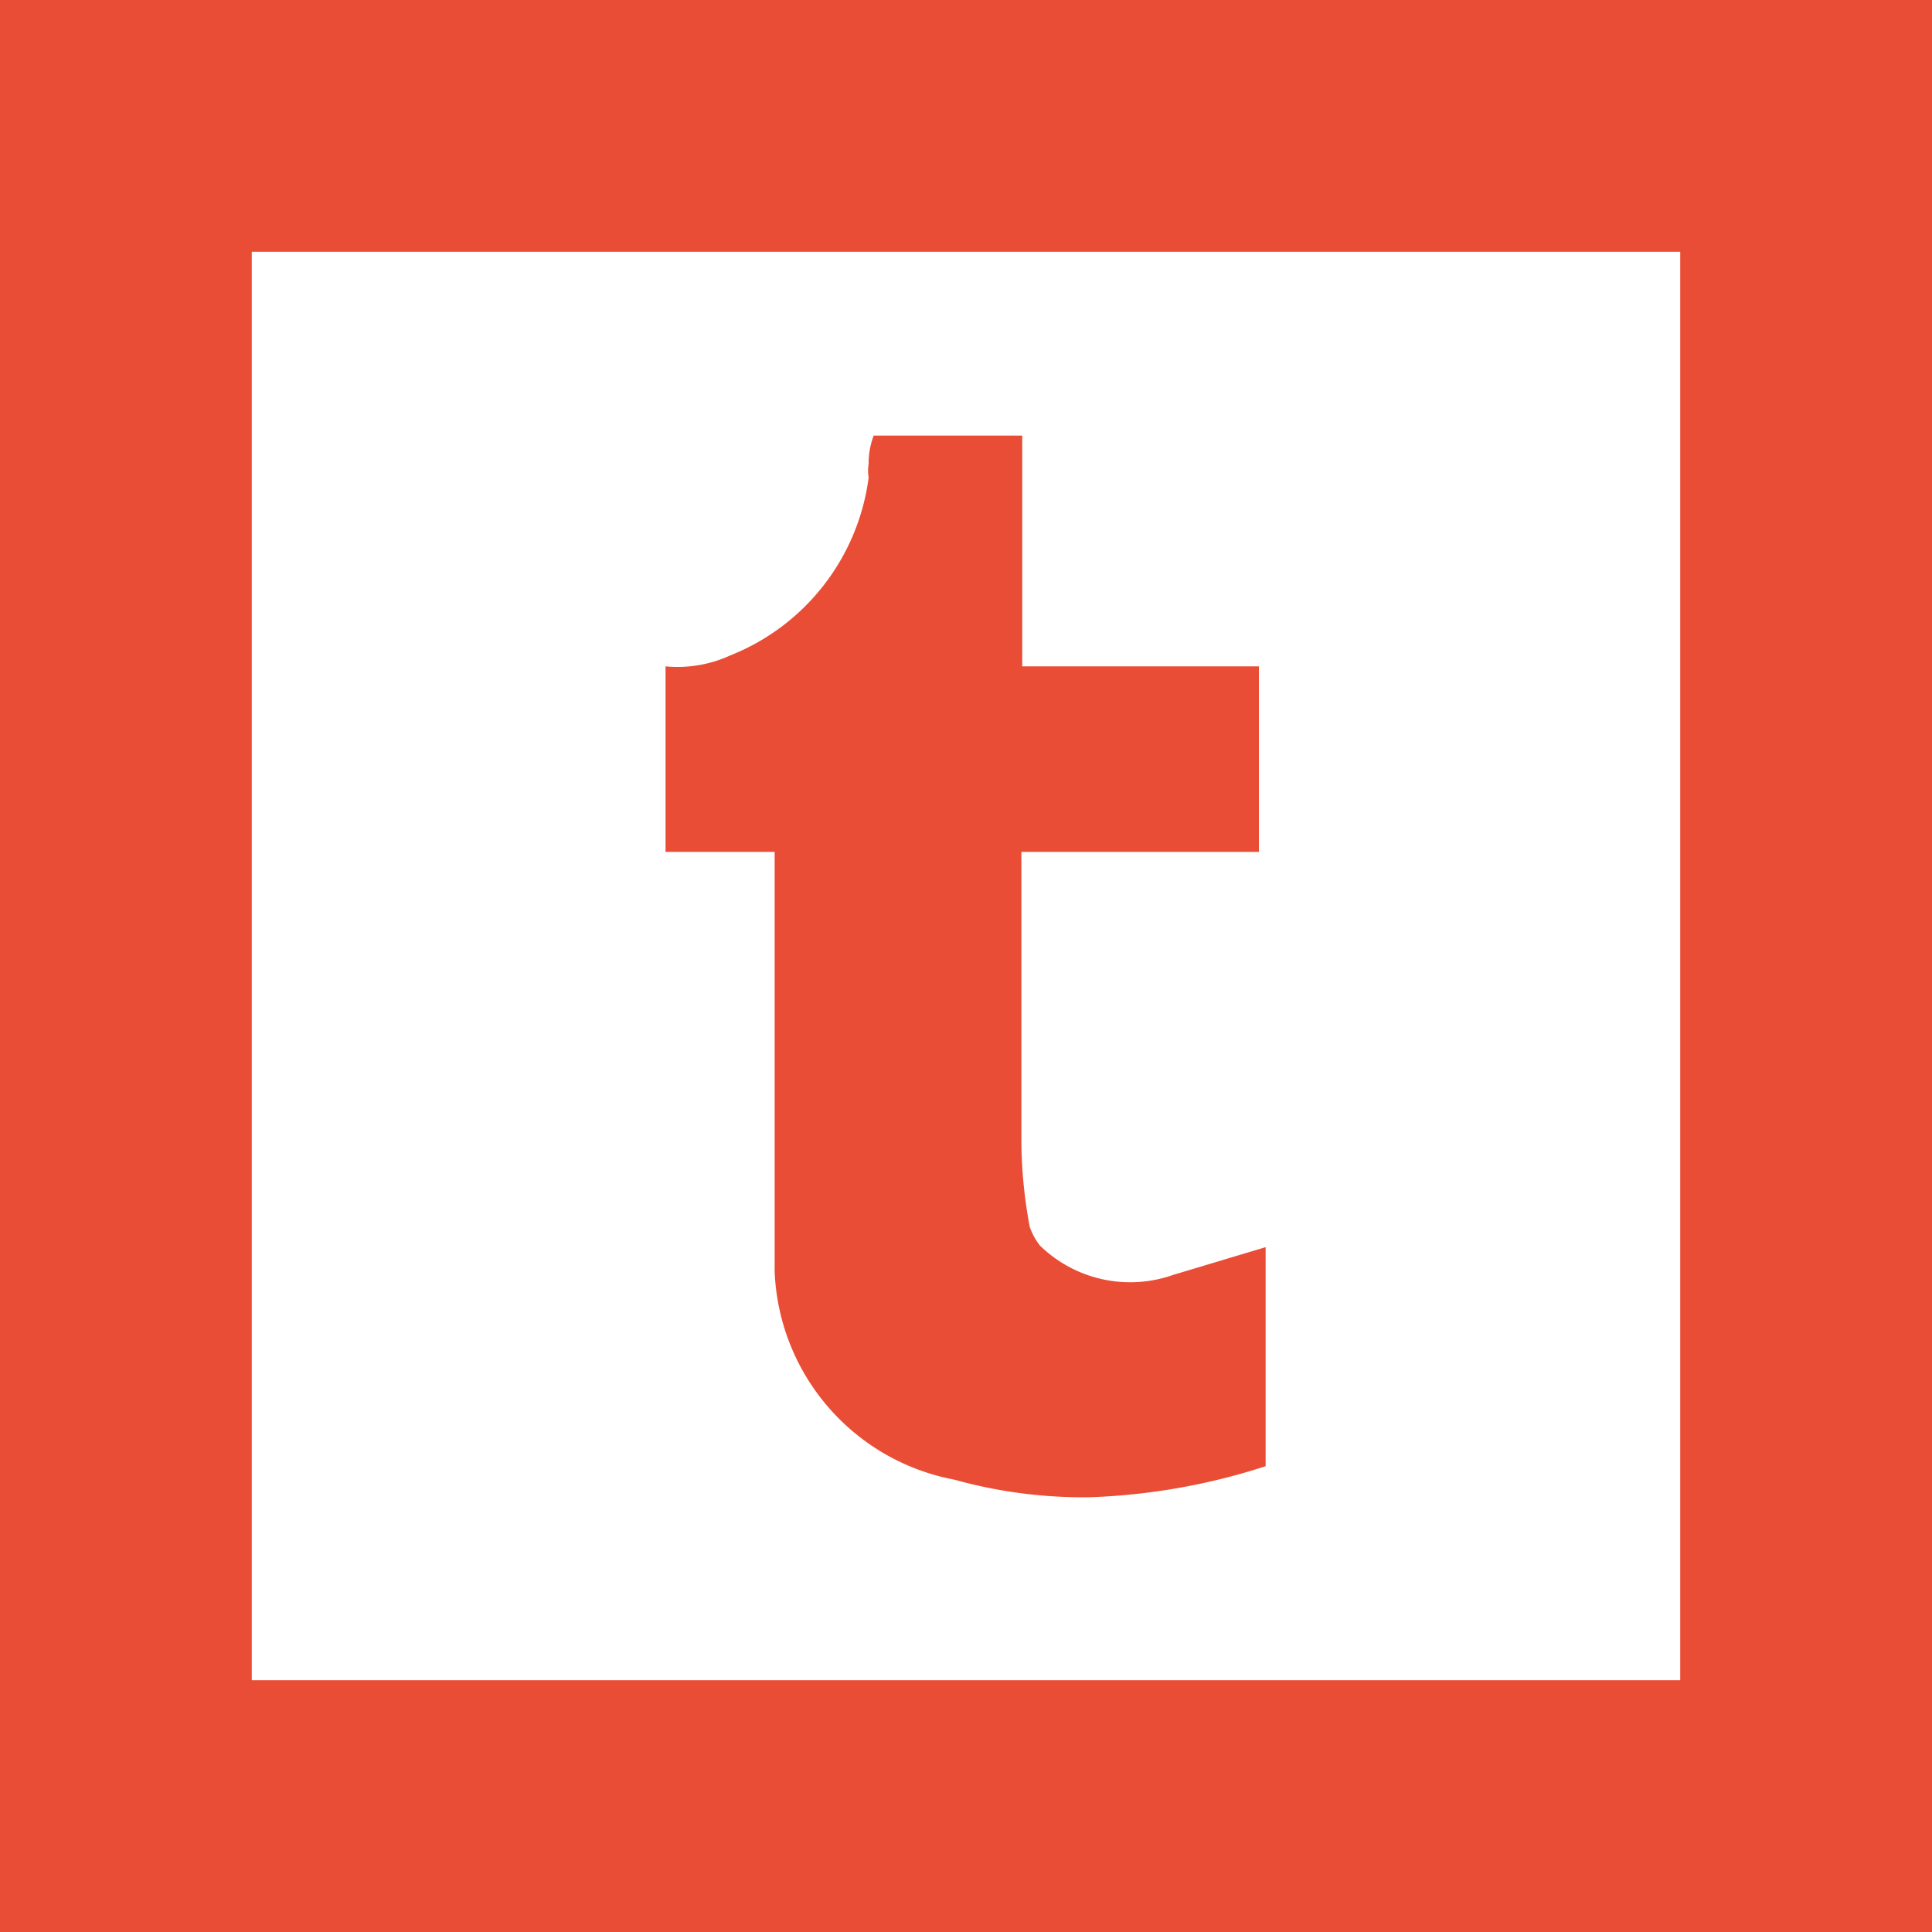 <svg id="Слой_1" data-name="Слой 1" xmlns="http://www.w3.org/2000/svg" viewBox="0 0 23.02 23.02"><path d="M12.18 7.94V5.19h-1.77a.93.93 0 00-.06.34.47.47 0 000 .16A2.65 2.65 0 018.7 7.81a1.51 1.51 0 01-.77.13v2.21h1.3v5a2.63 2.63 0 002.14 2.48 5.74 5.74 0 001.61.21 7.6 7.6 0 002.1-.37v-2.61l-1.1.33a1.54 1.54 0 01-1.59-.35.78.78 0 01-.12-.22 5.65 5.65 0 01-.1-1v-3.47H15V7.94zm0 0" fill="#e94d35"/><path fill="none" stroke="#e94d35" stroke-miterlimit="10" stroke-width="3" d="M1.5 1.5h20.02v20.02H1.5z"/></svg>